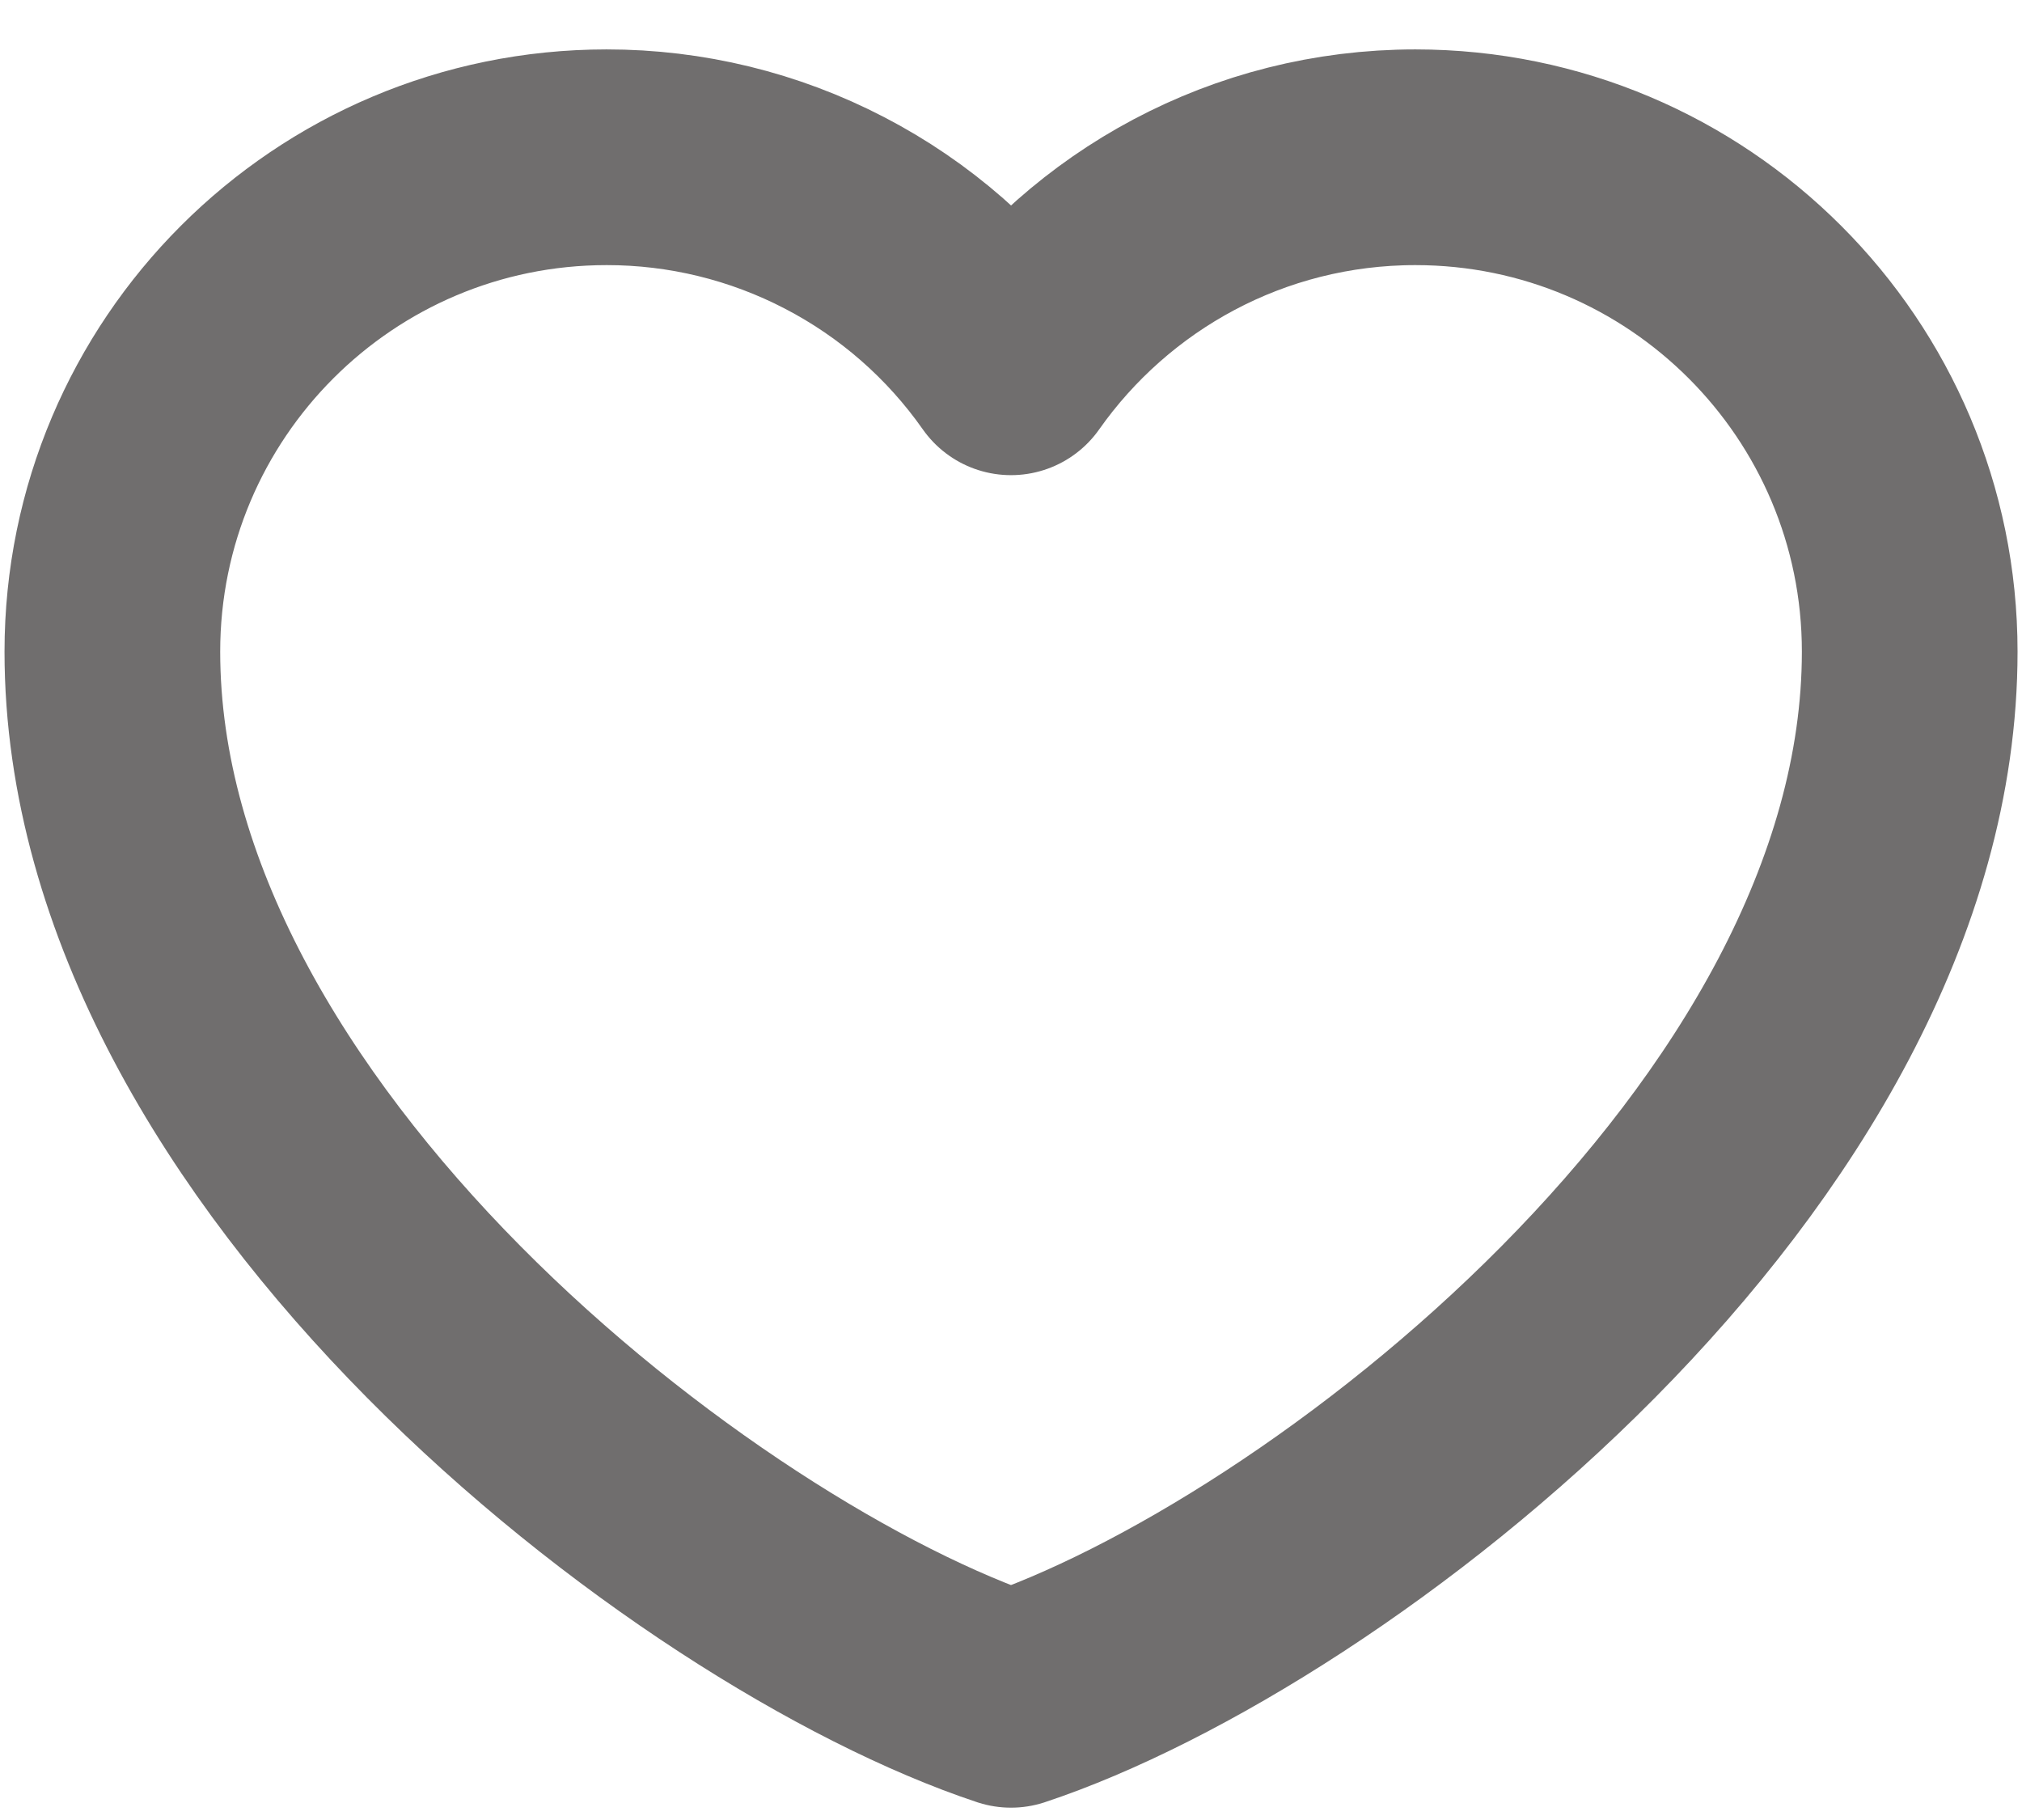 <svg width="30" height="27" viewBox="0 0 30 27" fill="none" xmlns="http://www.w3.org/2000/svg">
<path d="M9 2.333C4.95 2.333 1.667 5.617 1.667 9.667C1.667 17 10.334 23.667 15 25.217C19.667 23.667 28.334 17 28.334 9.667C28.334 5.617 25.05 2.333 21 2.333C18.52 2.333 16.327 3.565 15 5.449C14.324 4.486 13.426 3.7 12.381 3.158C11.337 2.615 10.177 2.332 9 2.333Z" stroke="#706E6E" stroke-width="3.2" stroke-linecap="round" stroke-linejoin="round"/>
</svg>
